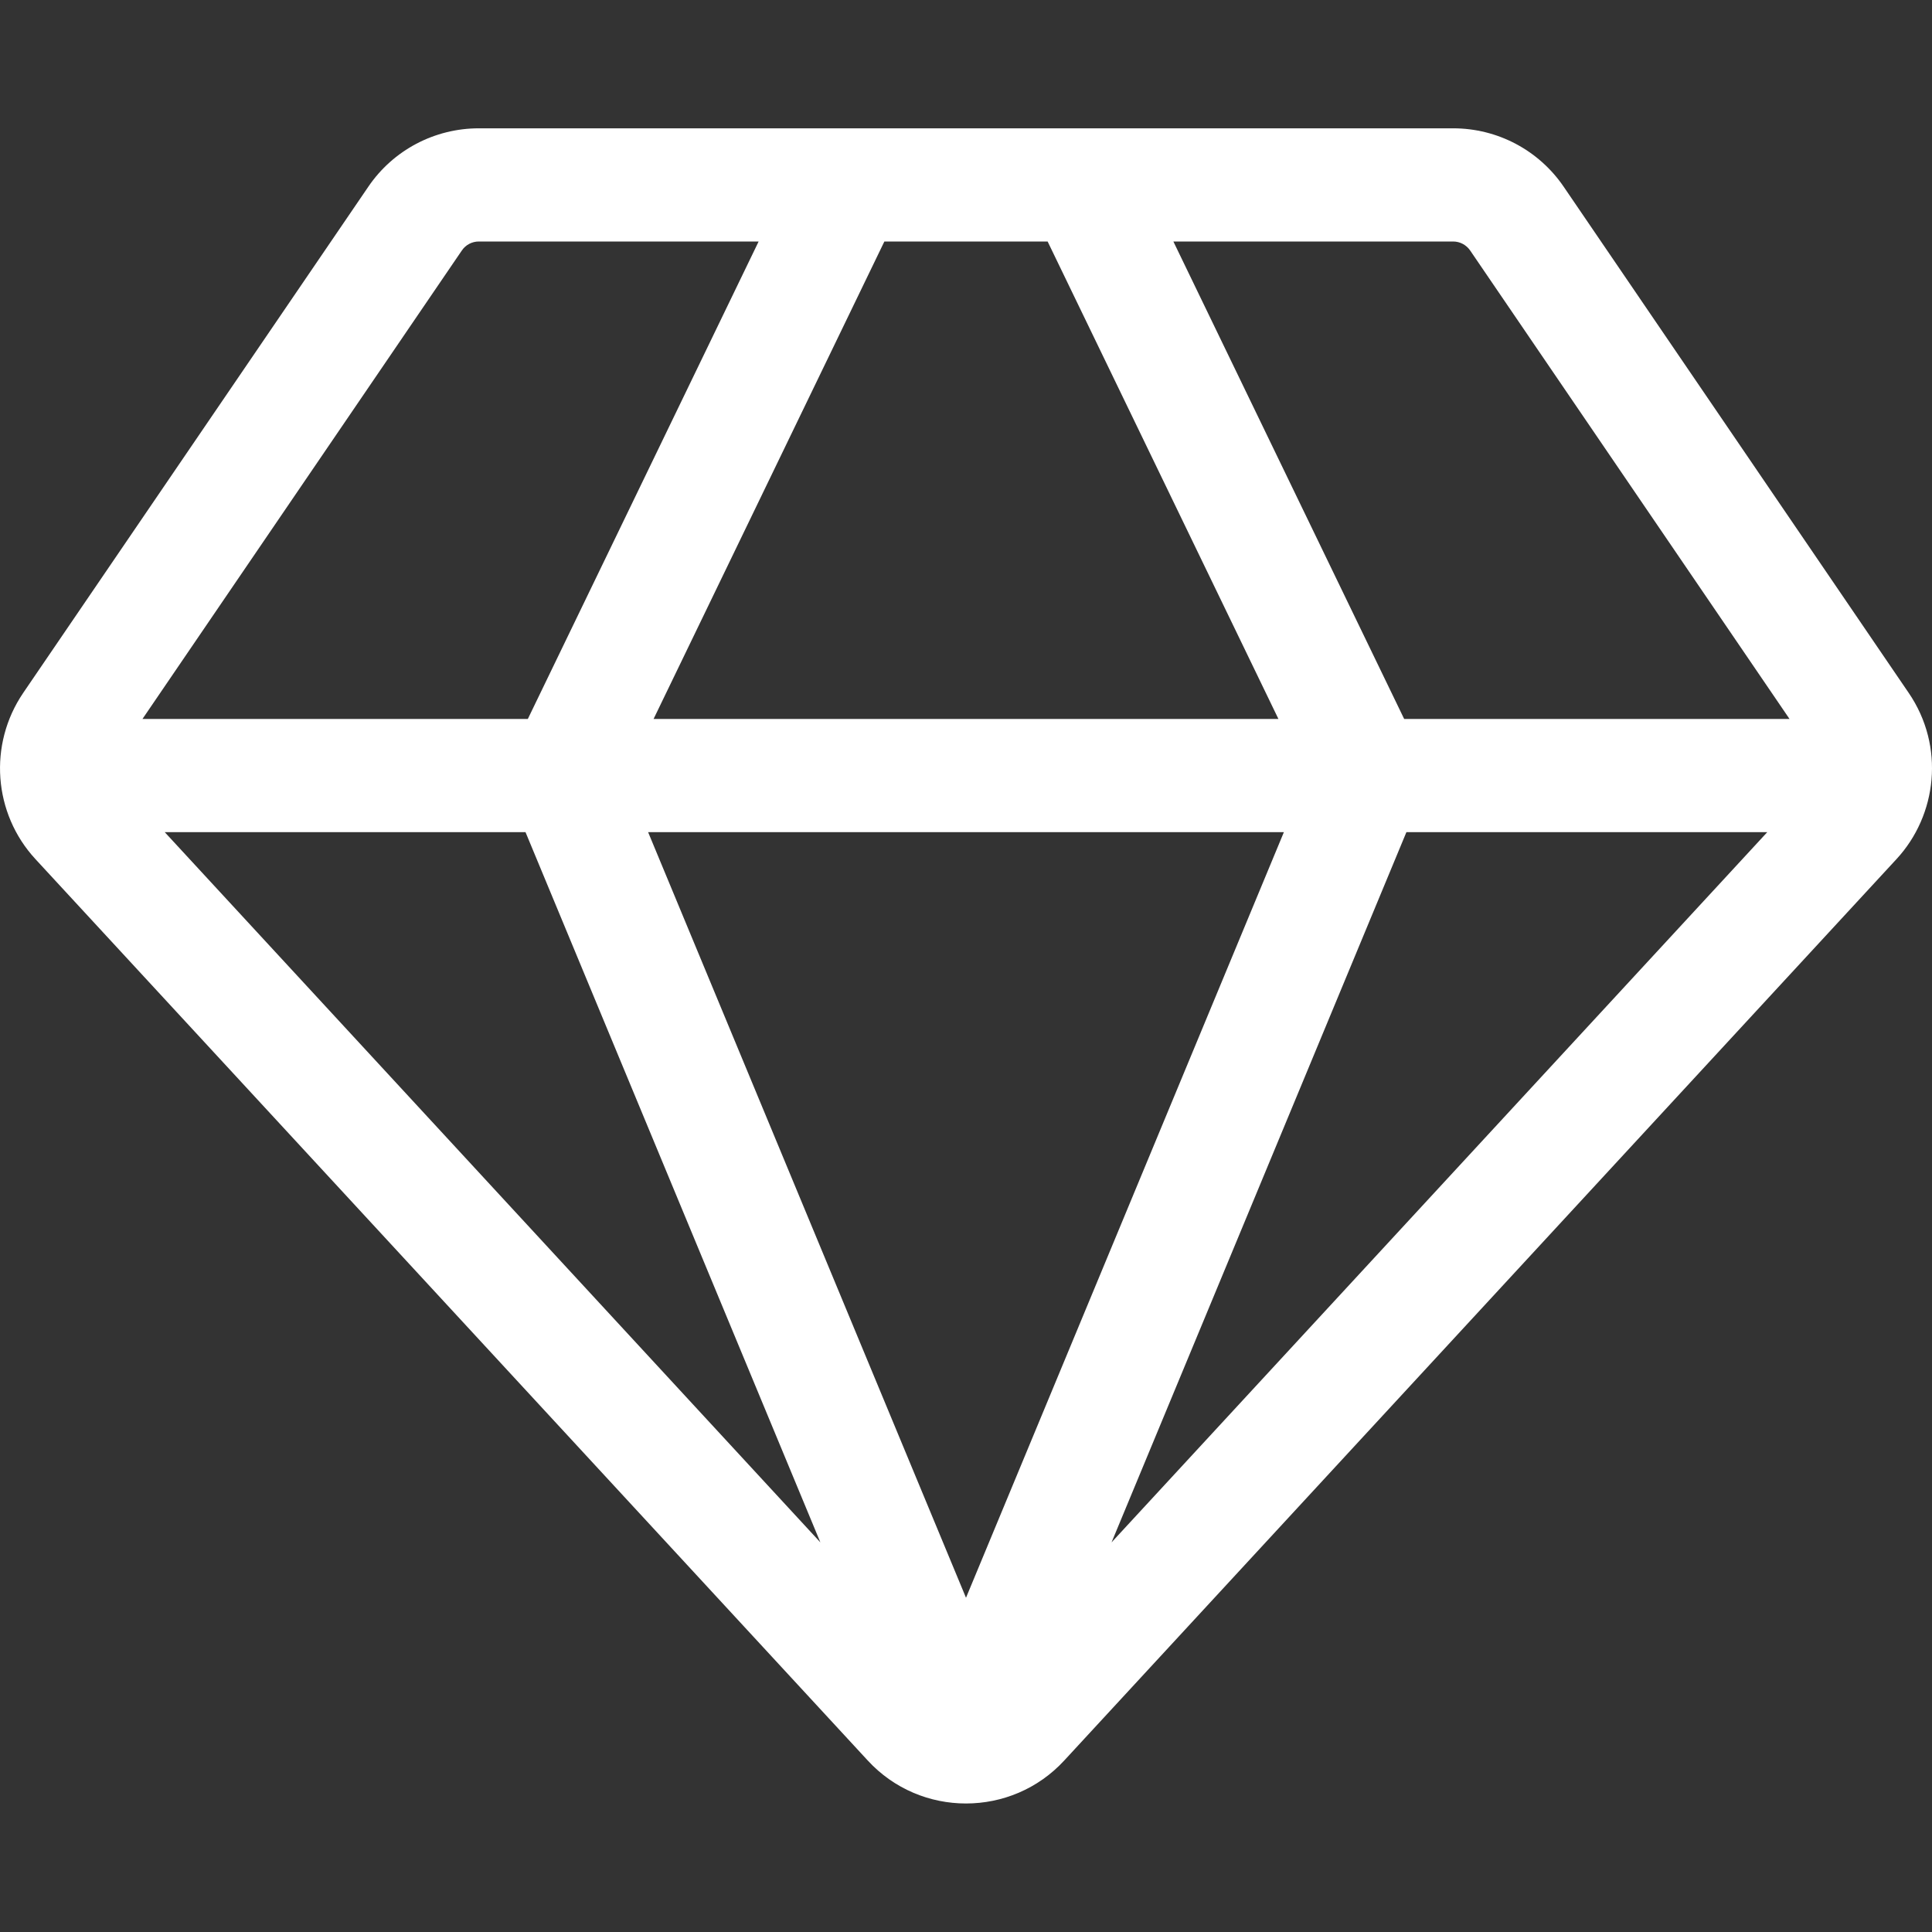 <svg width="24" height="24" viewBox="0 0 24 24" fill="none" xmlns="http://www.w3.org/2000/svg">
<rect x="0" y="0" width="24" height="24" fill="#333333" stroke="none"/>
<path d="M23.711 8.608L19.425 2.32C19.115 1.865 18.602 1.594 18.052 1.594H5.948C5.398 1.594 4.884 1.865 4.575 2.32L0.288 8.608C-0.147 9.249 -0.083 10.105 0.44 10.672L10.778 21.868C11.435 22.583 12.566 22.581 13.221 21.869L23.559 10.672C24.063 10.127 24.164 9.273 23.711 8.608ZM6.528 10.337L10.191 19.16L2.046 10.337H6.528ZM13.014 3L15.881 8.931H8.119L10.986 3H13.014ZM15.949 10.337L12 19.848L8.051 10.337H15.949V10.337ZM17.471 10.337H21.954L13.808 19.16L17.471 10.337ZM18.263 3.112L22.23 8.931H17.443L14.576 3H18.052C18.136 3 18.215 3.042 18.263 3.112ZM5.737 3.112C5.784 3.042 5.863 3 5.948 3H9.424L6.557 8.931H1.77L5.737 3.112Z" fill="white"/>
</svg>
